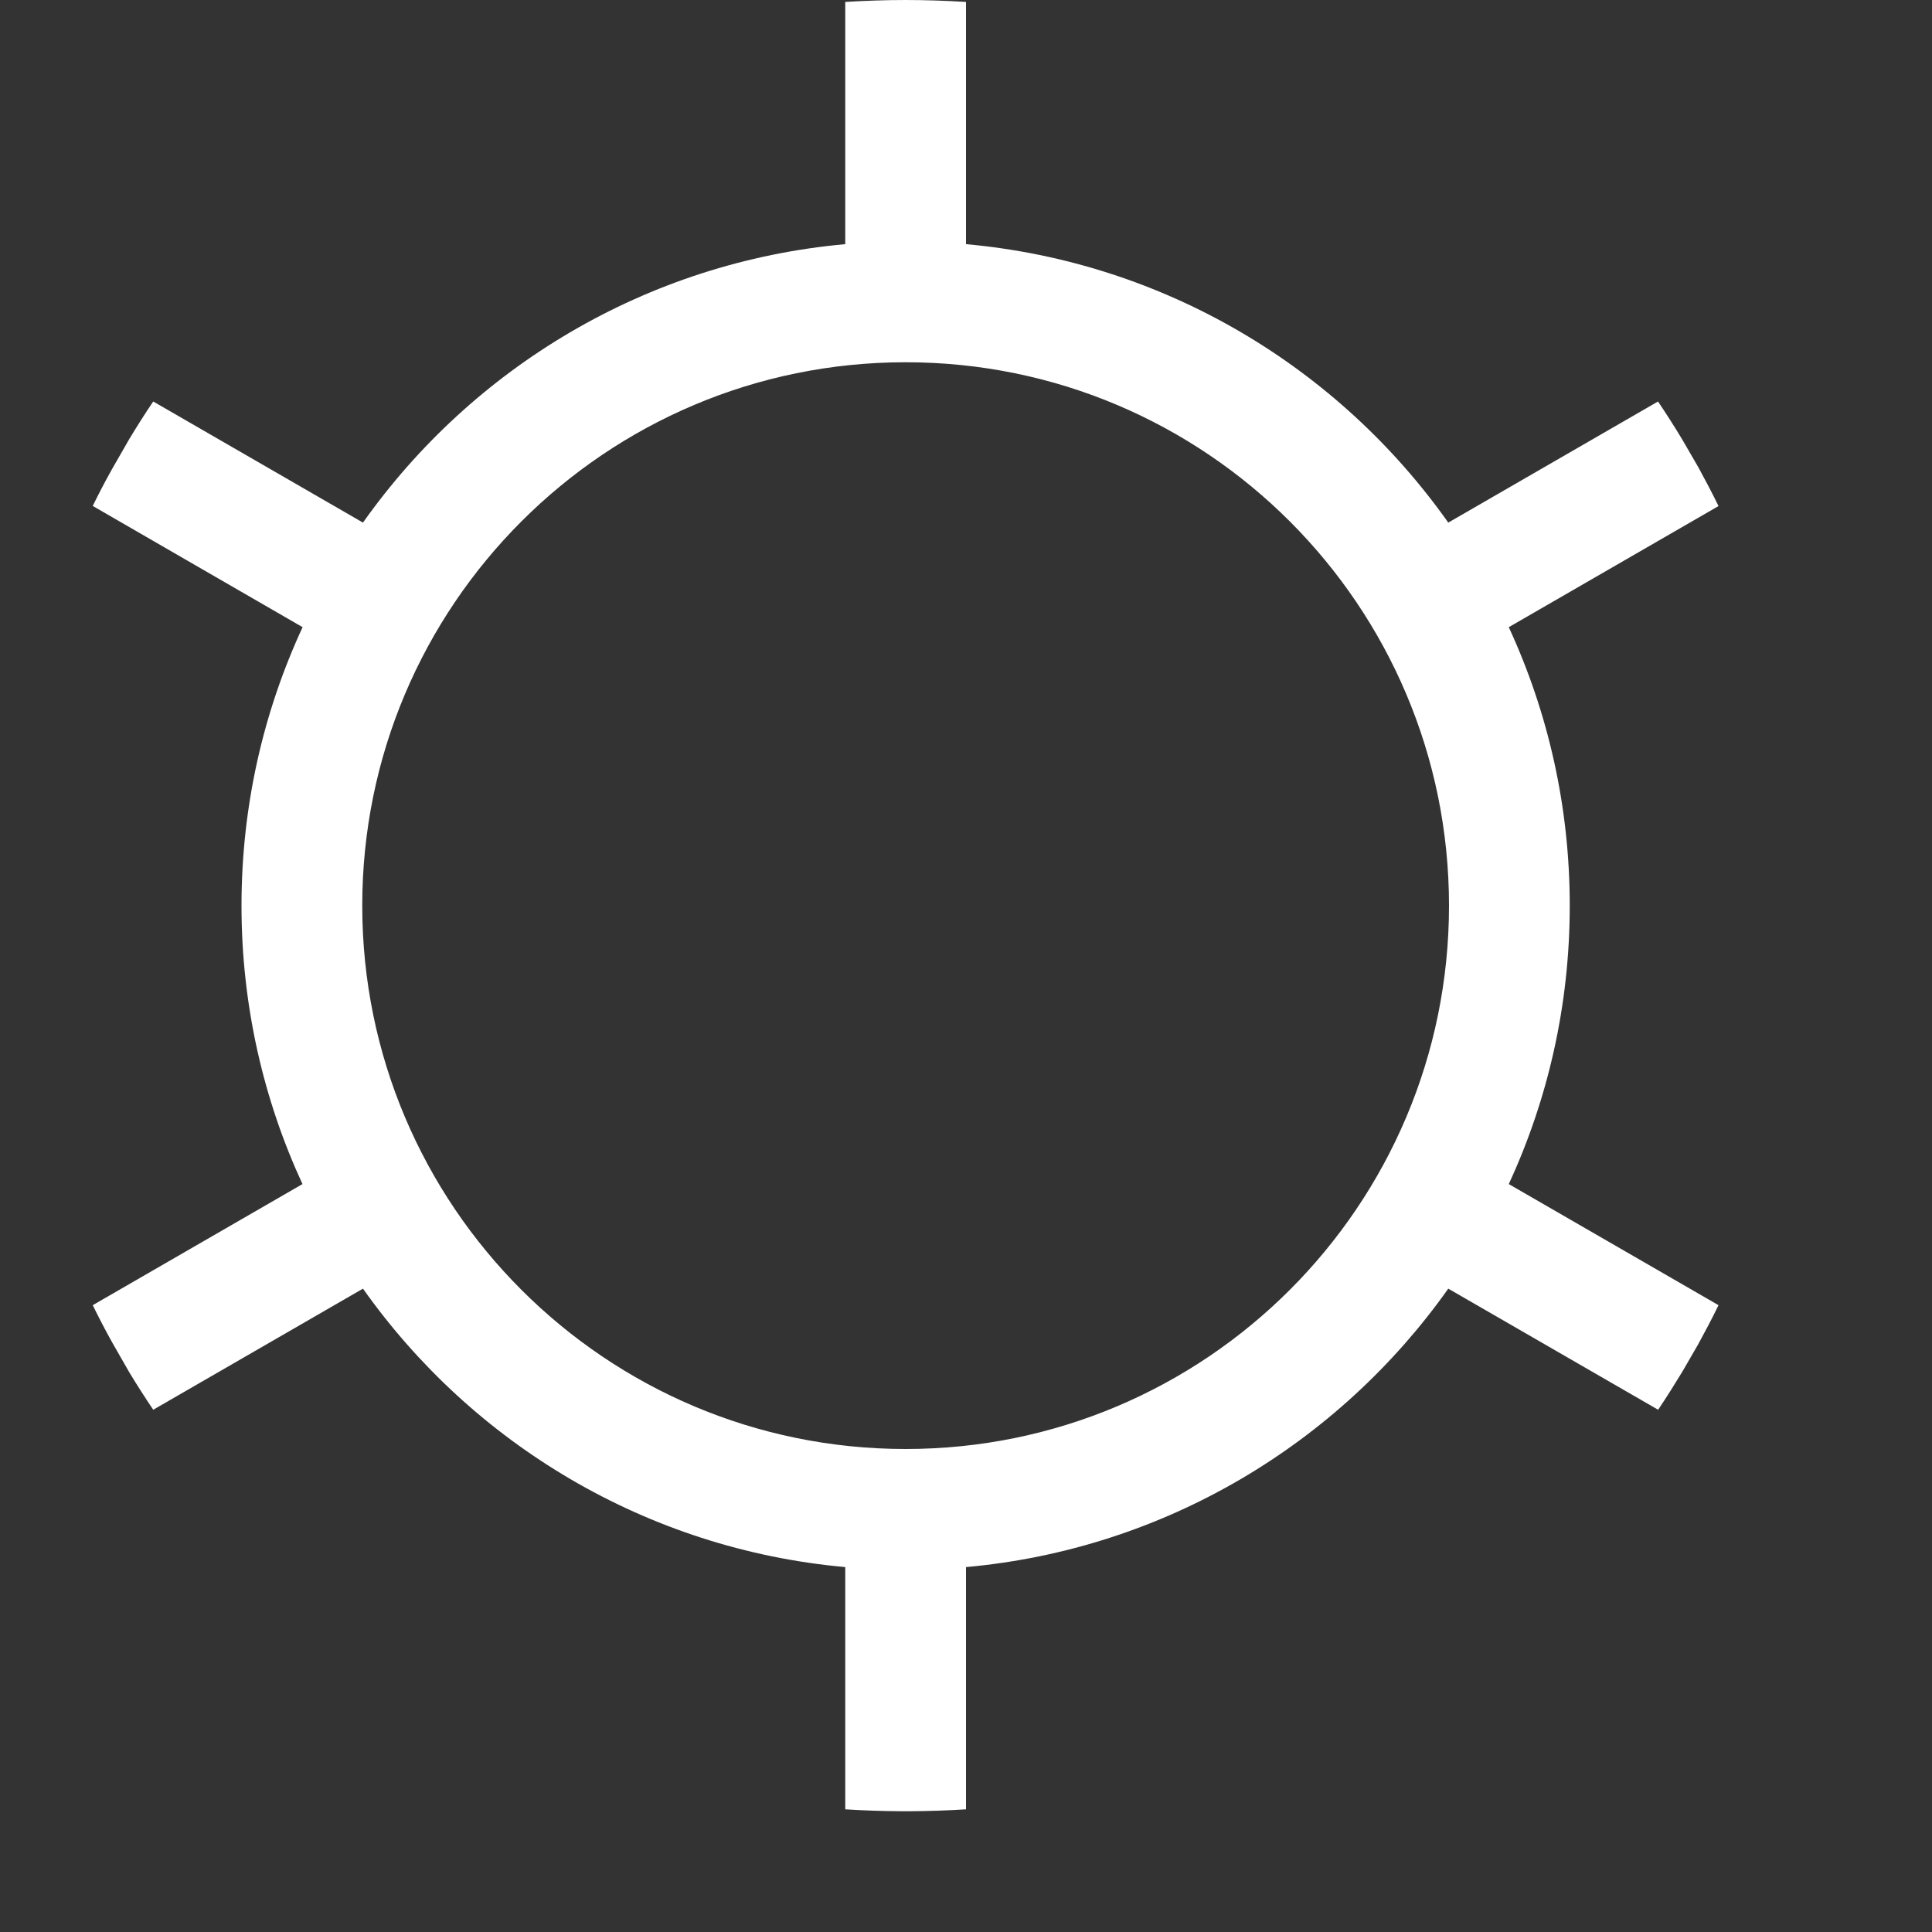 <svg width="16" height="16" viewBox="0 0 16 16" fill="none" xmlns="http://www.w3.org/2000/svg">
<rect x="0" y="0" width="16" height="16" fill="#333333" stroke="none"/>
<path fill-rule="evenodd" clip-rule="evenodd" d="M2.505 9.806L0.768 10.809C0.82 10.915 0.874 11.019 0.931 11.121L1.072 11.367C1.135 11.471 1.201 11.574 1.269 11.675L3.006 10.672C3.912 11.953 5.351 12.829 7 12.978V14.984C7.157 14.994 7.314 14.999 7.474 15H7.527C7.686 14.999 7.843 14.994 8 14.984V12.978C9.649 12.829 11.088 11.952 11.994 10.672L13.732 11.675C13.802 11.571 13.869 11.464 13.934 11.357L14.064 11.132C14.122 11.026 14.179 10.918 14.232 10.809L12.495 9.806C12.819 9.105 13 8.324 13 7.5C13 6.676 12.819 5.895 12.495 5.194L14.232 4.191C14.179 4.082 14.123 3.976 14.065 3.87L13.933 3.642C13.868 3.534 13.801 3.429 13.731 3.325L11.994 4.328C11.088 3.047 9.649 2.171 8 2.022V0.016C7.835 0.006 7.668 0 7.5 0C7.332 0 7.165 0.006 7 0.016V2.022C5.351 2.171 3.912 3.047 3.006 4.328L1.269 3.325C1.201 3.425 1.136 3.528 1.073 3.632L0.93 3.881C0.873 3.982 0.819 4.086 0.768 4.19L2.506 5.194C2.181 5.895 2 6.676 2 7.5C2 8.324 2.181 9.105 2.505 9.806ZM3 7.5C3 5.015 5.015 3 7.5 3C9.985 3 12 5.015 12 7.5C12 9.985 9.985 12 7.5 12C5.015 12 3 9.985 3 7.5Z" fill="white"/>
</svg>
